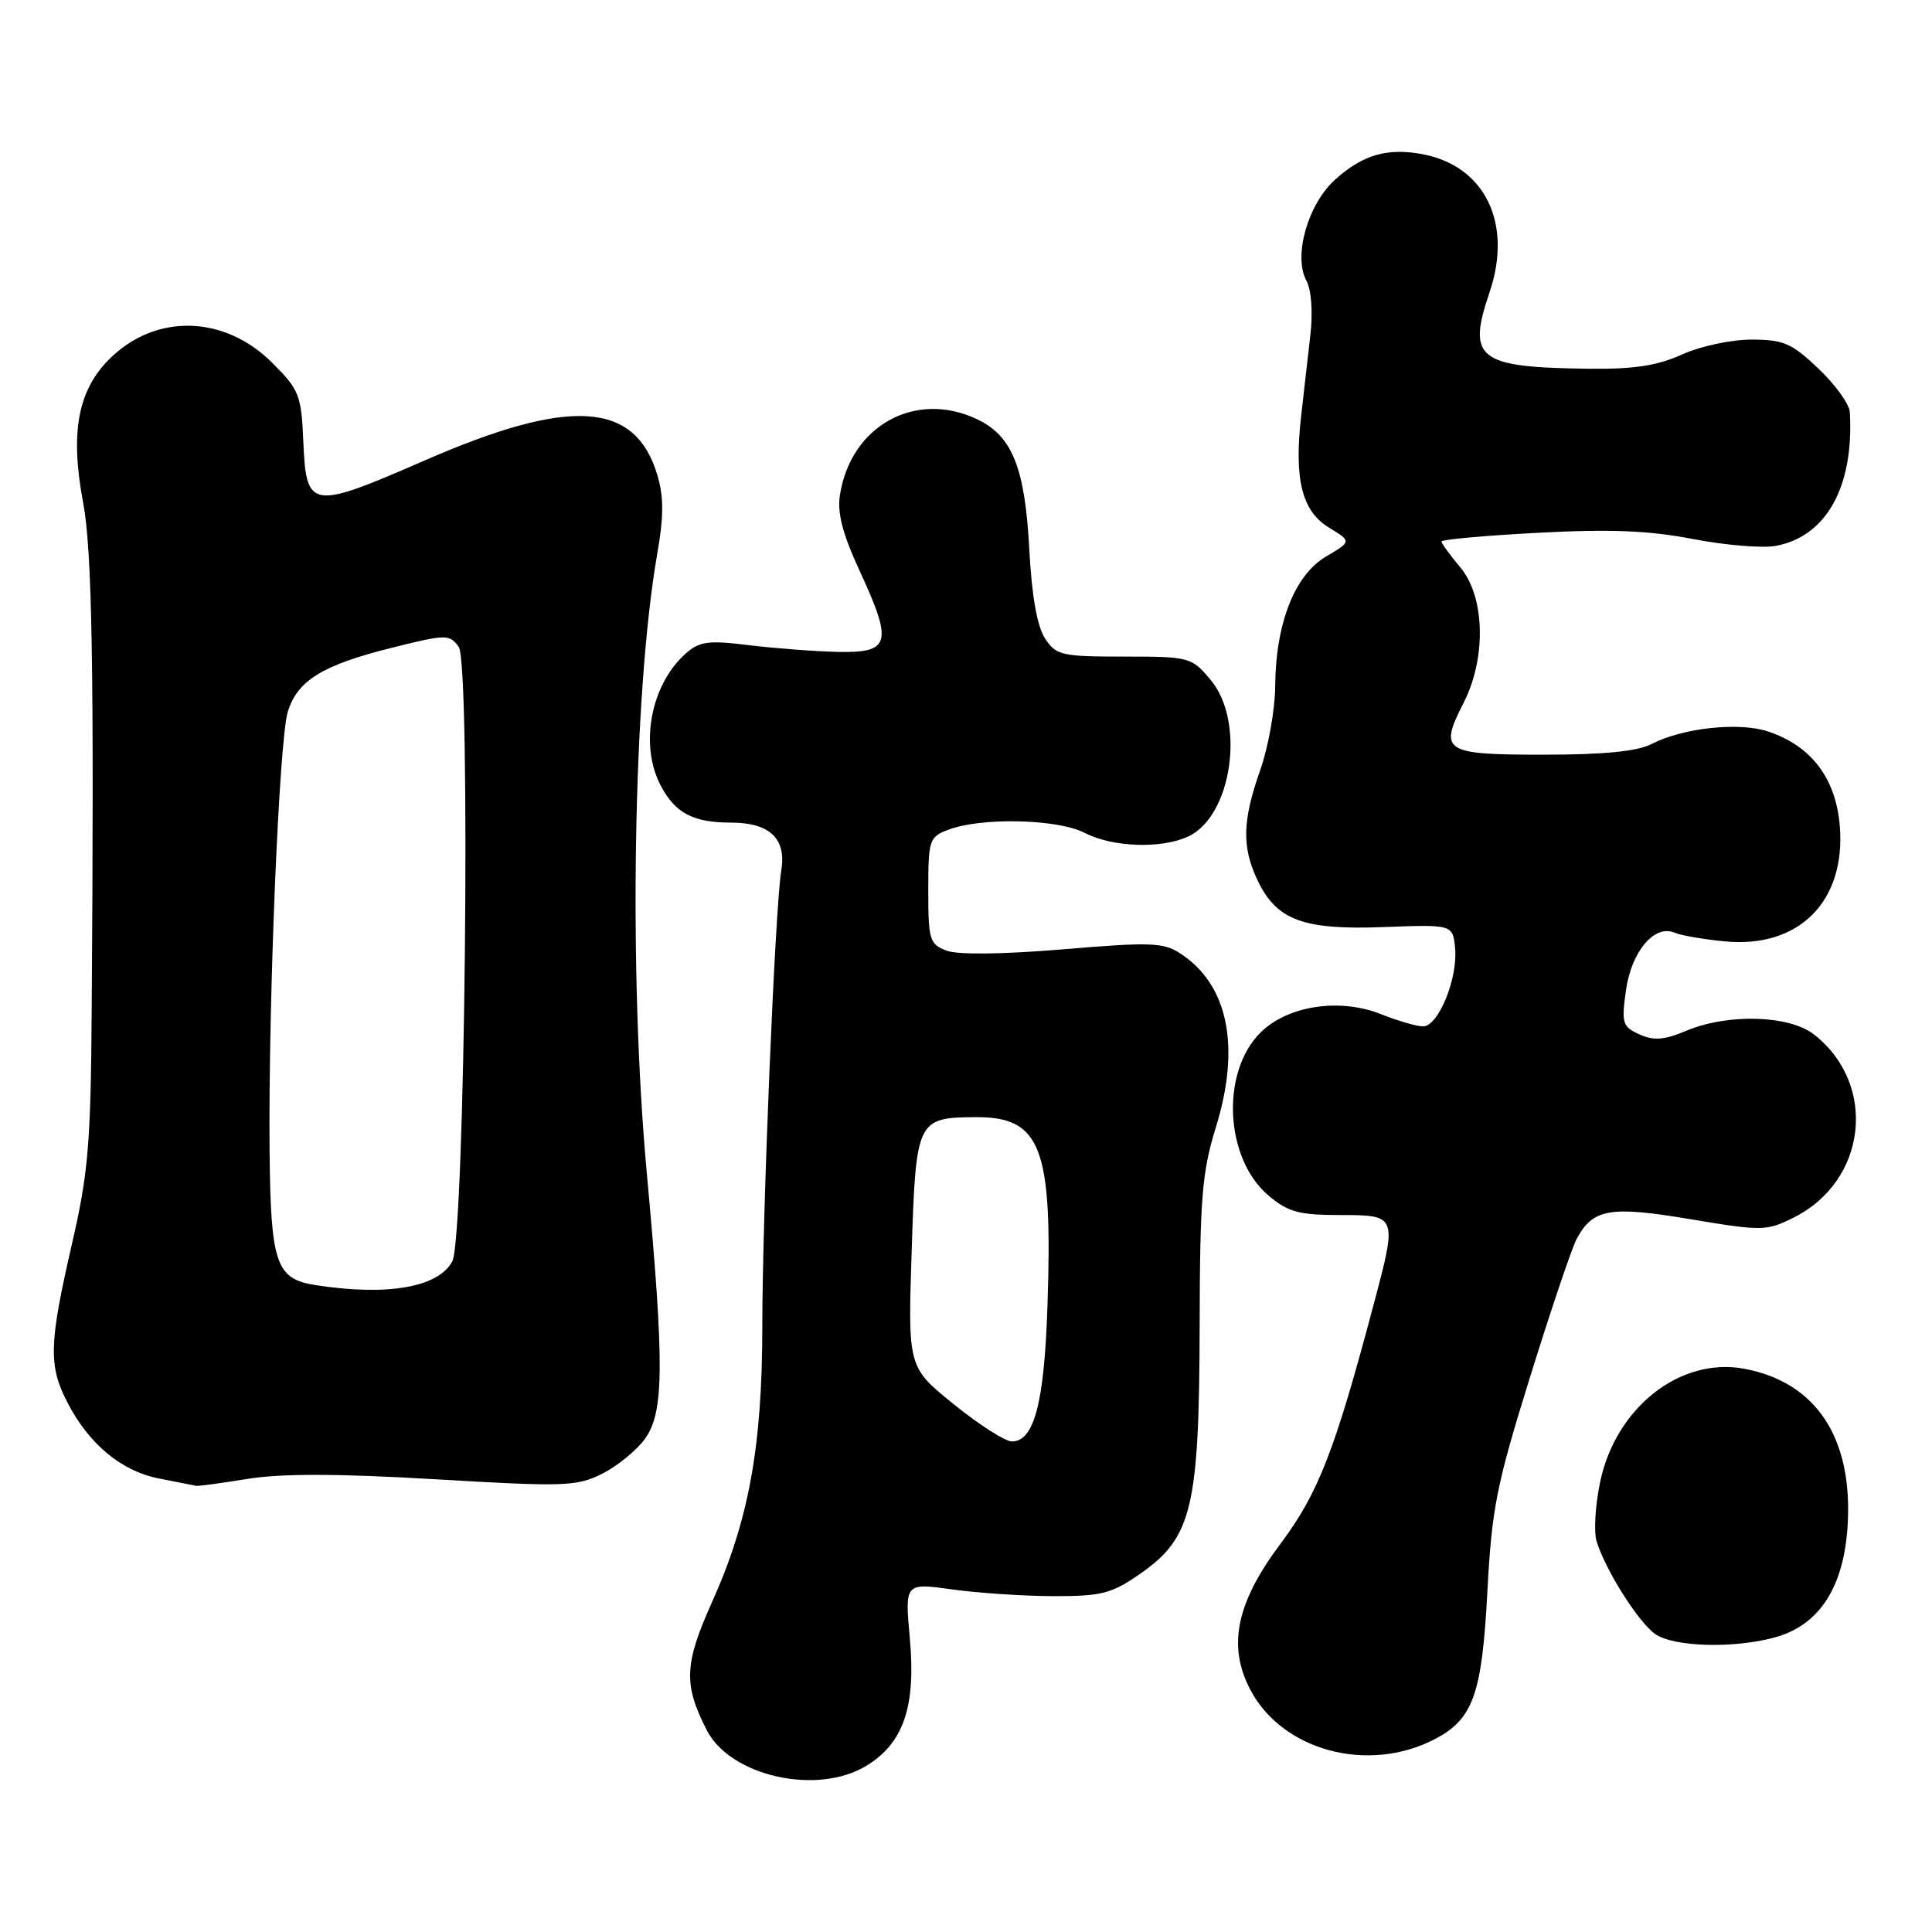 <?xml version="1.0" encoding="UTF-8" standalone="no"?>
<!DOCTYPE svg PUBLIC "-//W3C//DTD SVG 1.1//EN" "http://www.w3.org/Graphics/SVG/1.1/DTD/svg11.dtd" >
<svg xmlns="http://www.w3.org/2000/svg" xmlns:xlink="http://www.w3.org/1999/xlink" version="1.1" viewBox="0 0 256 256">
 <g >
 <path fill="currentColor"
d=" M 114.81 233.97 C 119.72 230.98 121.38 226.13 120.56 217.12 C 119.89 209.73 119.89 209.73 126.20 210.61 C 129.66 211.09 135.72 211.49 139.67 211.50 C 146.03 211.50 147.32 211.16 151.17 208.47 C 157.94 203.73 158.90 199.71 158.96 175.86 C 158.99 158.77 159.27 155.32 161.11 149.37 C 164.41 138.69 162.75 130.50 156.43 126.36 C 154.16 124.87 152.50 124.81 140.85 125.79 C 132.80 126.46 126.89 126.53 125.41 125.96 C 123.18 125.12 123.00 124.53 123.00 118.00 C 123.00 111.28 123.13 110.90 125.67 109.94 C 130.03 108.28 140.16 108.51 143.72 110.36 C 147.41 112.26 153.81 112.50 157.40 110.86 C 163.25 108.20 165.07 95.62 160.41 90.08 C 157.88 87.07 157.63 87.00 148.93 87.00 C 140.64 87.00 139.94 86.84 138.46 84.58 C 137.43 83.00 136.71 78.95 136.39 72.83 C 135.82 61.98 134.13 57.76 129.47 55.55 C 121.33 51.69 112.79 56.36 111.31 65.50 C 110.91 67.95 111.61 70.67 113.98 75.80 C 118.33 85.25 117.97 86.53 110.98 86.38 C 107.97 86.31 102.68 85.91 99.23 85.49 C 93.83 84.82 92.68 84.98 90.85 86.61 C 86.25 90.70 84.73 98.64 87.51 104.02 C 89.42 107.72 91.83 109.00 96.86 109.00 C 102.00 109.00 104.23 111.13 103.52 115.35 C 102.71 120.19 101.01 160.88 101.01 175.79 C 101.00 191.68 99.22 201.45 94.35 212.28 C 90.66 220.50 90.55 223.19 93.64 229.24 C 96.77 235.37 108.29 237.95 114.81 233.97 Z  M 190.07 230.47 C 195.19 227.82 196.36 224.56 197.08 211.00 C 197.67 199.83 198.28 196.79 202.76 182.40 C 205.51 173.55 208.28 165.35 208.91 164.18 C 211.06 160.15 213.31 159.76 223.99 161.55 C 233.49 163.14 234.07 163.13 237.64 161.35 C 247.38 156.51 248.83 143.73 240.39 137.09 C 237.10 134.51 229.01 134.26 223.45 136.58 C 220.50 137.82 219.13 137.92 217.22 137.06 C 214.98 136.03 214.83 135.56 215.45 131.22 C 216.18 126.05 219.23 122.44 221.91 123.59 C 222.79 123.96 225.79 124.48 228.59 124.74 C 238.40 125.67 244.61 119.40 243.78 109.42 C 243.26 103.11 239.98 98.81 234.26 96.92 C 230.39 95.64 222.97 96.45 218.81 98.60 C 216.94 99.56 212.50 100.00 204.52 100.00 C 191.27 100.00 190.64 99.59 193.93 93.14 C 196.97 87.18 196.77 79.07 193.50 75.18 C 192.13 73.55 191.00 72.00 191.00 71.75 C 191.00 71.49 196.74 70.97 203.75 70.60 C 213.34 70.09 218.44 70.29 224.31 71.42 C 228.60 72.25 233.55 72.66 235.31 72.33 C 242.03 71.07 245.68 64.45 245.11 54.60 C 245.05 53.55 243.18 50.96 240.96 48.85 C 237.41 45.47 236.32 45.00 232.07 45.00 C 229.37 45.00 225.28 45.88 222.86 46.98 C 219.59 48.46 216.49 48.93 210.50 48.86 C 195.82 48.68 194.37 47.57 197.37 38.74 C 200.47 29.60 196.78 21.99 188.48 20.43 C 183.83 19.56 180.60 20.49 176.94 23.77 C 173.31 27.02 171.34 33.90 173.10 37.18 C 173.77 38.43 173.98 41.36 173.63 44.39 C 173.31 47.20 172.75 52.07 172.40 55.20 C 171.46 63.55 172.52 67.74 176.11 69.92 C 179.10 71.74 179.10 71.74 175.68 73.76 C 171.54 76.21 169.02 82.65 168.97 90.93 C 168.95 93.99 168.06 98.97 167.00 102.00 C 164.61 108.79 164.53 112.20 166.63 116.64 C 169.15 121.94 172.69 123.25 183.38 122.84 C 192.50 122.50 192.50 122.50 192.81 125.65 C 193.19 129.63 190.59 136.00 188.57 136.00 C 187.73 136.00 185.23 135.27 183.01 134.39 C 177.51 132.19 170.60 133.25 167.00 136.84 C 161.72 142.12 162.30 153.55 168.10 158.43 C 170.69 160.61 172.14 161.00 177.58 161.00 C 185.12 161.00 185.14 161.06 182.11 172.50 C 176.89 192.20 174.71 197.82 169.69 204.53 C 163.80 212.39 162.62 218.10 165.69 223.93 C 169.94 231.98 181.26 235.02 190.07 230.47 Z  M 235.23 216.95 C 241.11 215.32 244.36 210.25 244.83 201.99 C 245.48 190.48 240.63 183.16 231.15 181.37 C 222.65 179.77 214.08 186.50 212.02 196.40 C 211.38 199.47 211.17 203.00 211.56 204.24 C 212.74 208.07 217.10 214.96 219.33 216.52 C 221.79 218.24 229.81 218.46 235.23 216.95 Z  M 32.86 195.95 C 37.28 195.24 44.85 195.25 57.68 196.01 C 74.74 197.02 76.41 196.96 79.75 195.30 C 81.74 194.31 84.30 192.23 85.44 190.68 C 88.00 187.17 88.05 180.93 85.71 155.50 C 83.27 128.94 83.89 91.78 87.08 73.43 C 87.96 68.41 87.96 65.82 87.10 62.94 C 84.17 53.15 75.54 52.61 56.28 61.01 C 41.22 67.58 40.59 67.49 40.20 58.70 C 39.93 52.33 39.67 51.67 36.09 48.09 C 29.71 41.71 20.57 41.50 14.47 47.60 C 10.30 51.76 9.28 57.38 11.01 66.56 C 12.21 72.91 12.48 88.63 12.15 133.81 C 12.03 151.59 11.70 155.47 9.50 164.98 C 6.50 178.03 6.41 180.94 8.91 185.79 C 11.77 191.35 16.07 194.93 21.08 195.91 C 23.51 196.39 25.73 196.83 26.00 196.88 C 26.27 196.94 29.36 196.52 32.86 195.95 Z  M 126.39 186.08 C 120.30 181.16 120.30 181.16 120.80 165.83 C 121.36 148.38 121.50 148.08 129.25 148.03 C 137.97 147.97 139.51 152.03 138.79 173.19 C 138.36 185.94 137.02 191.00 134.08 191.00 C 133.19 191.00 129.73 188.78 126.39 186.08 Z  M 41.85 170.29 C 36.55 169.48 35.86 167.47 35.72 152.34 C 35.55 132.72 36.98 98.09 38.13 94.33 C 39.40 90.17 42.72 88.13 51.92 85.83 C 59.14 84.03 59.54 84.02 60.78 85.71 C 62.41 87.95 61.62 163.98 59.93 167.14 C 58.08 170.58 51.37 171.76 41.85 170.29 Z "/>
</g>
</svg>
